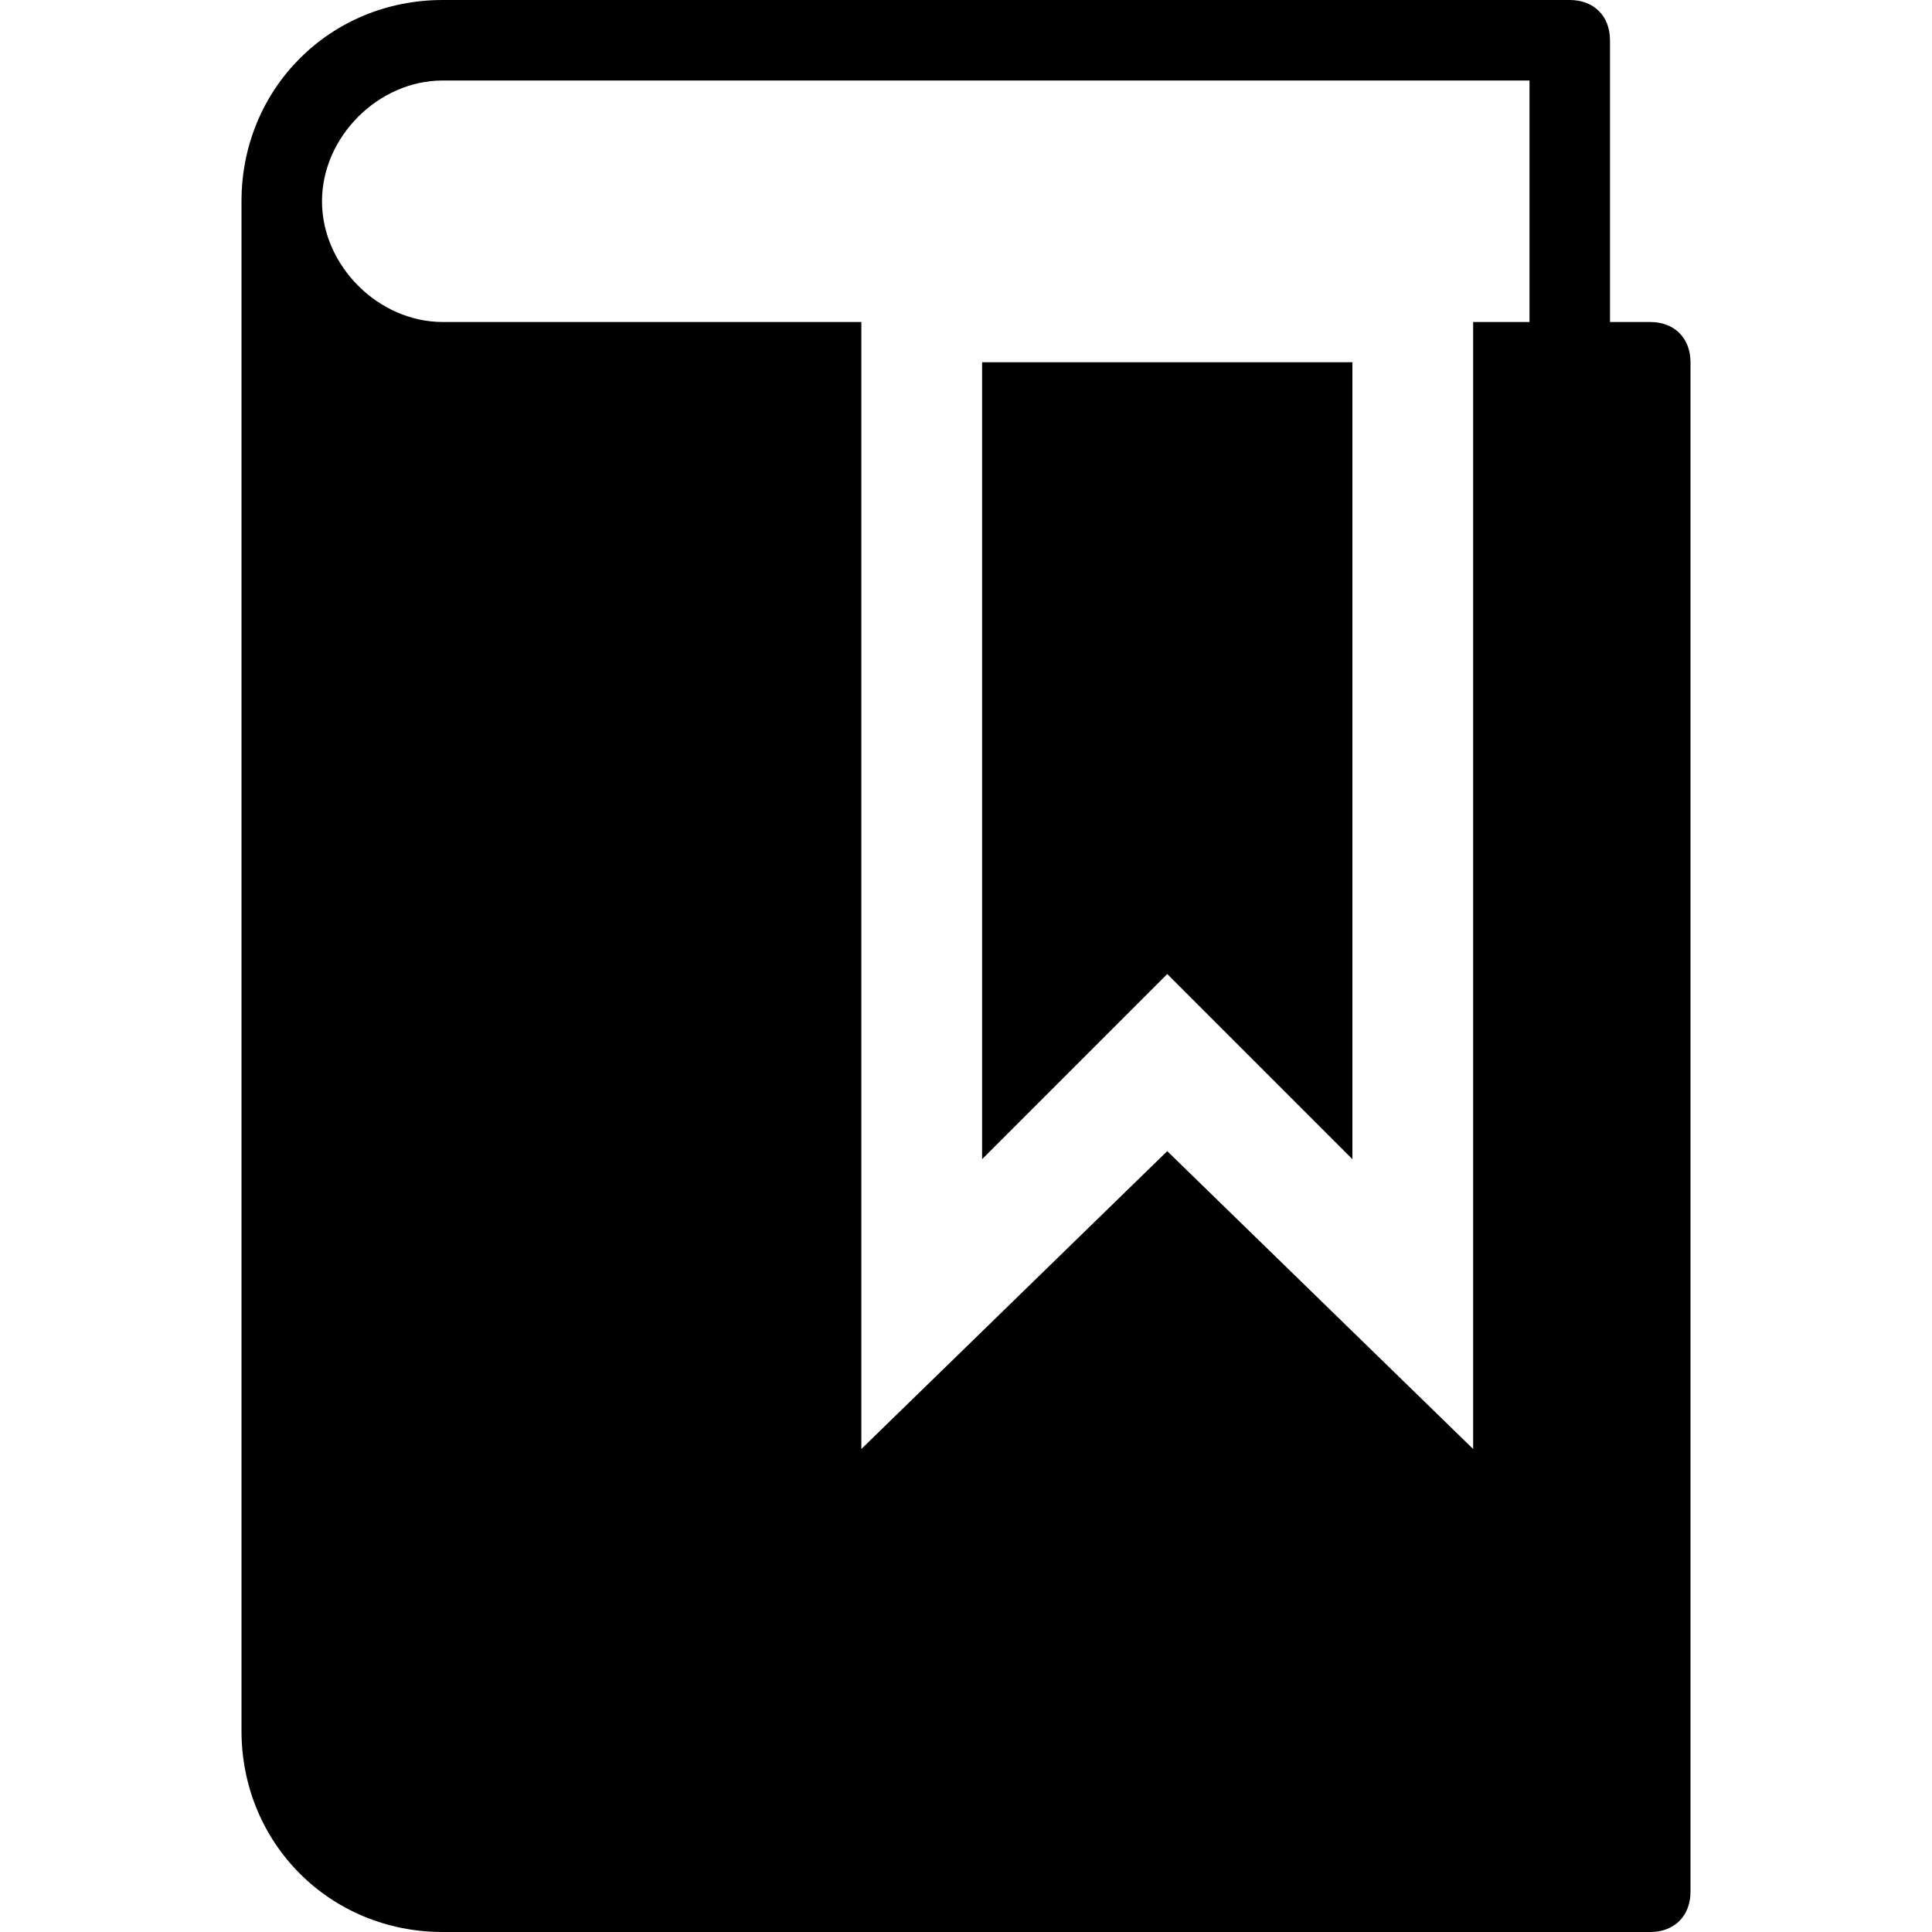 <svg xmlns="http://www.w3.org/2000/svg" viewBox="0 0 24 24"><path d="M20.5 4H20V.5c0-.3-.2-.5-.5-.5h-14C4.1 0 3 1.1 3 2.5v19C3 22.9 4.1 24 5.5 24h15c.3 0 .5-.2.5-.5v-19c0-.3-.2-.5-.5-.5zM19 4h-.7v14l-3.8-3.7-3.8 3.7V4H5.5C4.7 4 4 3.3 4 2.5S4.7 1 5.5 1H19v3zm-6.8.5v9.9l2.3-2.3 2.3 2.3V4.5h-4.6z"/></svg>